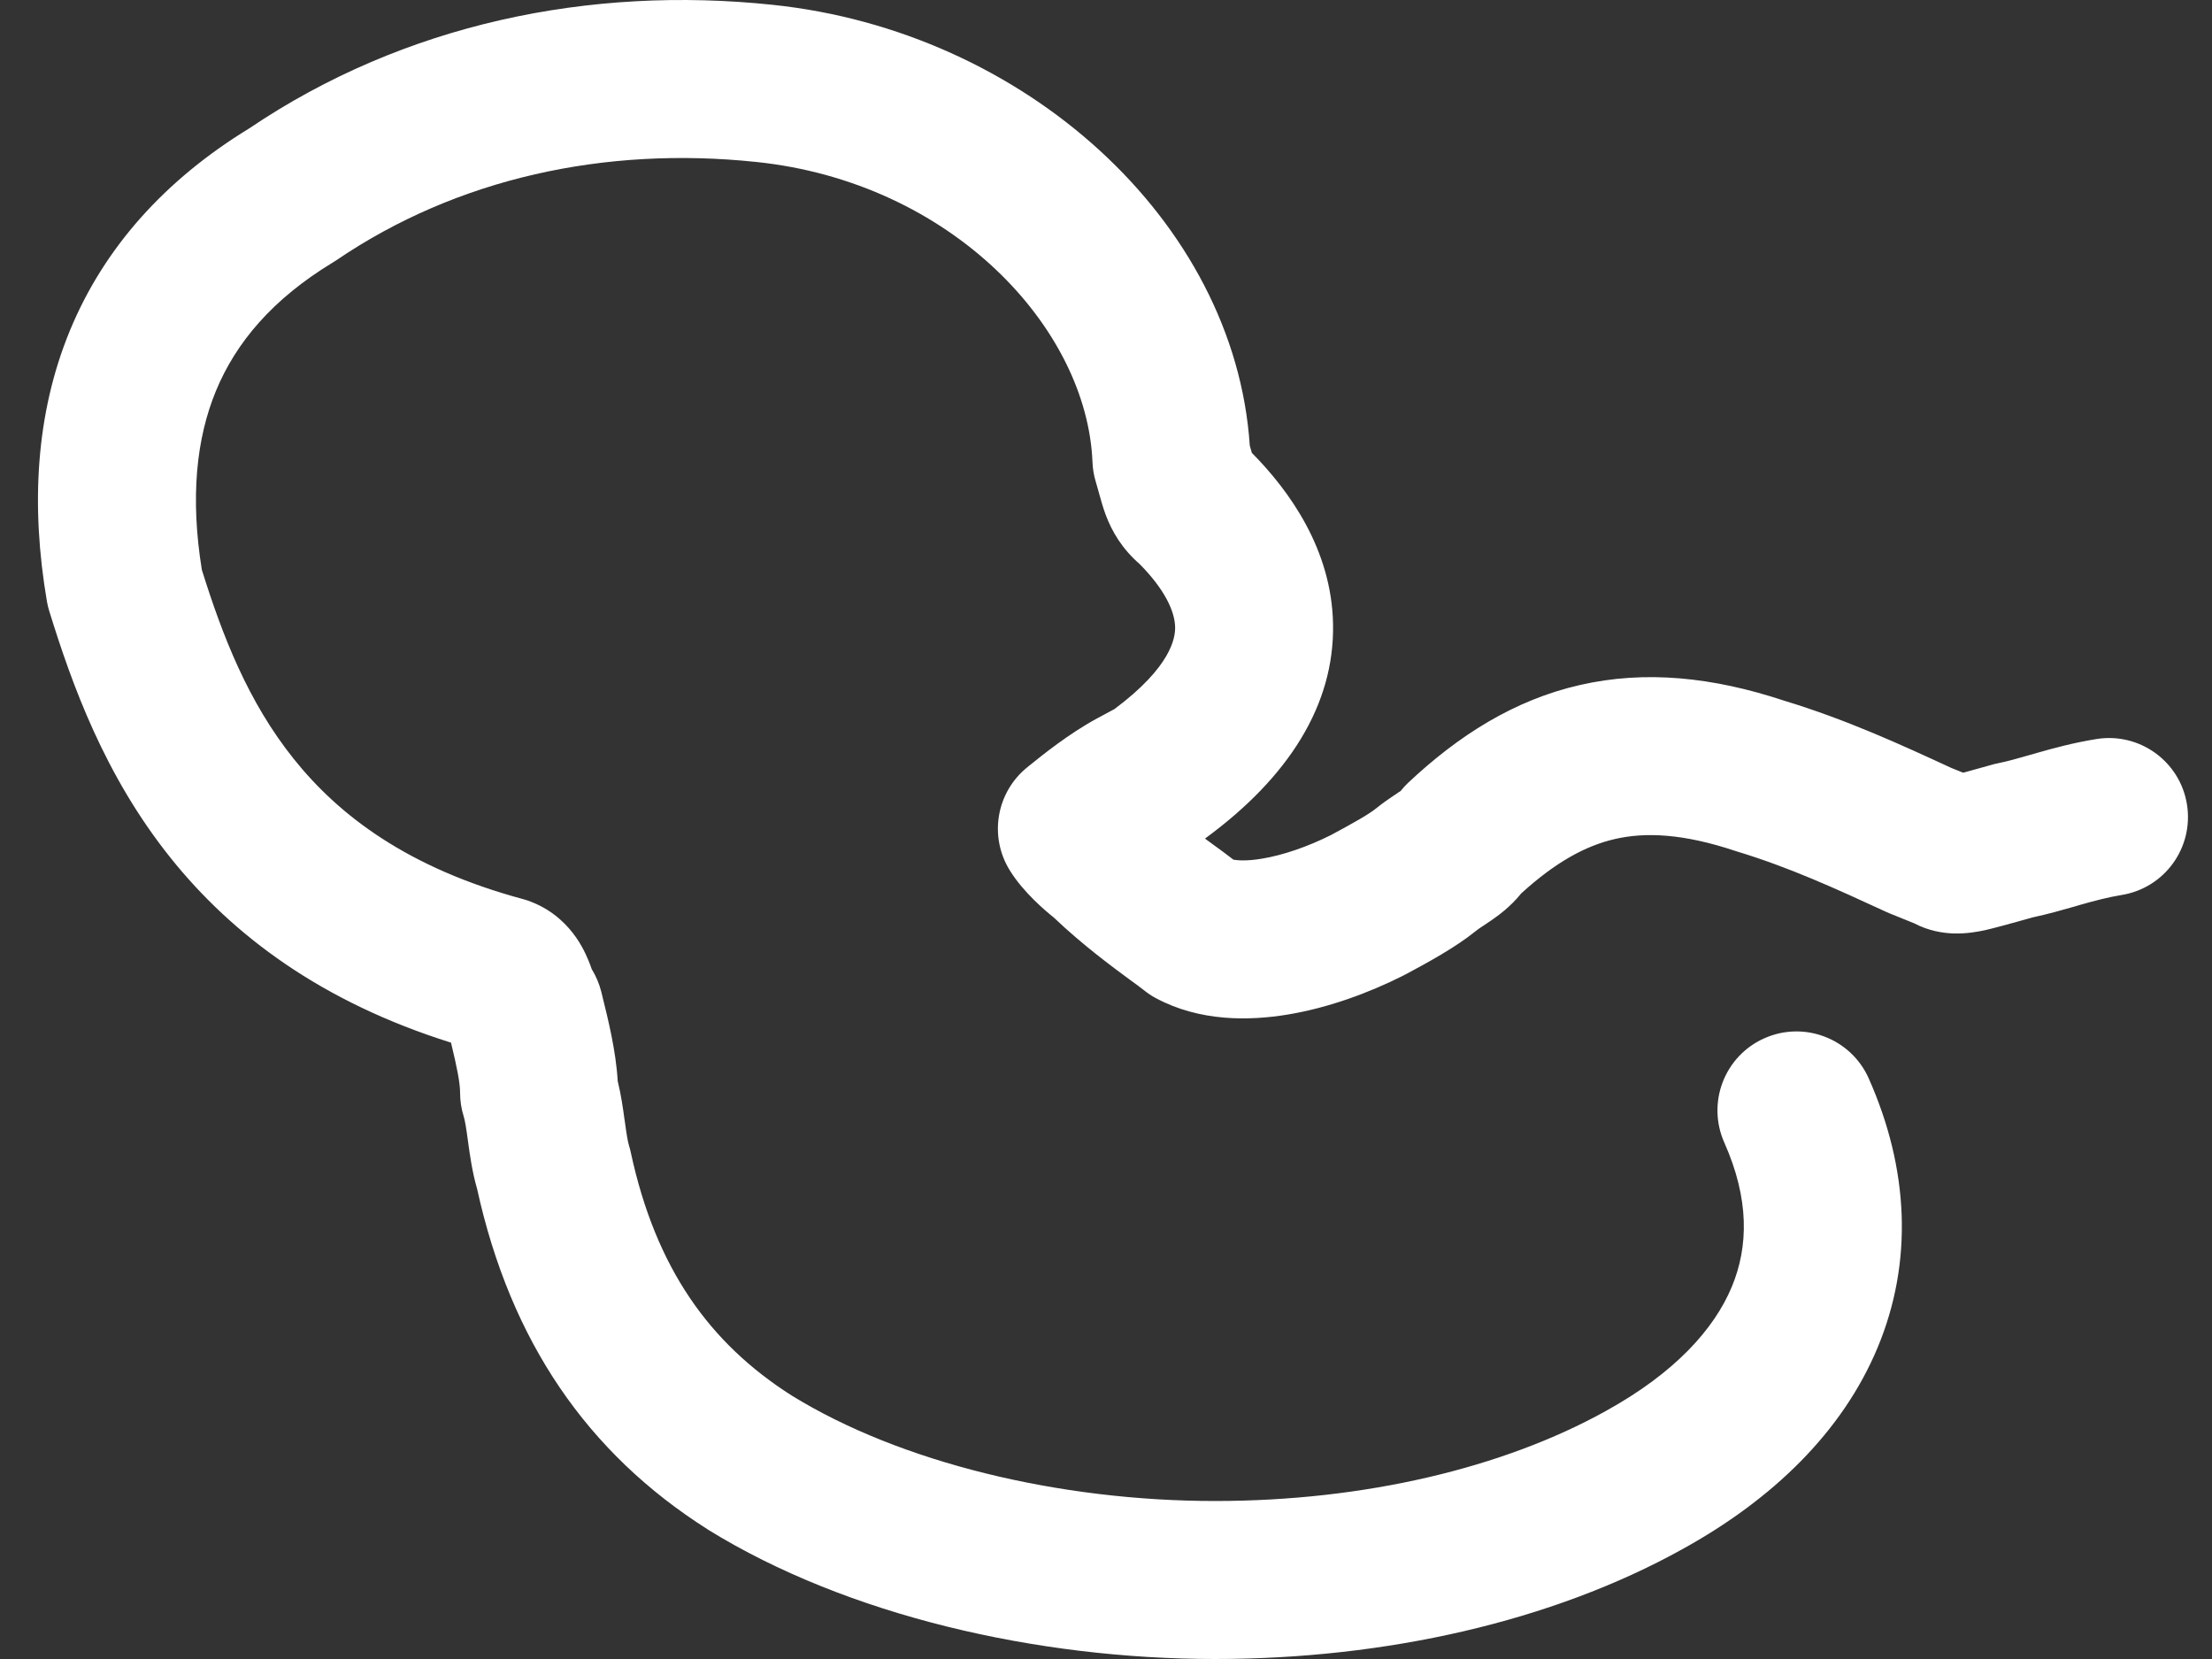 <svg width="28" height="21" viewBox="0 0 28 21" fill="none" xmlns="http://www.w3.org/2000/svg">
<rect x="0" y="0" width="28" height="21" fill="#333333" stroke="none"/>
<path fill-rule="evenodd" clip-rule="evenodd" d="M3.155 1.625C5.118 0.299 7.467 -0.183 9.78 0.061C12.962 0.393 15.63 2.79 15.82 5.64C15.829 5.672 15.837 5.701 15.844 5.725C15.844 5.727 15.845 5.729 15.845 5.731C16.325 6.216 16.856 6.957 16.874 7.898C16.894 8.921 16.313 9.839 15.253 10.615C15.288 10.641 15.323 10.666 15.358 10.692C15.438 10.75 15.521 10.81 15.613 10.882C15.666 10.891 15.779 10.902 15.975 10.869C16.242 10.825 16.555 10.717 16.85 10.569C17.149 10.408 17.326 10.308 17.42 10.232C17.497 10.17 17.569 10.12 17.624 10.083C17.646 10.068 17.669 10.053 17.687 10.041L17.696 10.034C17.709 10.026 17.72 10.019 17.729 10.013C17.757 9.977 17.789 9.943 17.822 9.911C18.461 9.31 19.166 8.861 19.999 8.671C20.829 8.481 21.683 8.571 22.583 8.869C23.38 9.111 24.073 9.431 24.701 9.721L24.85 9.781C24.861 9.778 24.872 9.775 24.884 9.772C24.906 9.766 24.93 9.759 24.956 9.752C25.035 9.729 25.132 9.703 25.24 9.673C25.261 9.668 25.281 9.663 25.302 9.659C25.416 9.636 25.528 9.604 25.692 9.557C25.723 9.548 25.755 9.539 25.79 9.529C25.993 9.471 26.246 9.402 26.537 9.355C27.082 9.267 27.595 9.637 27.683 10.182C27.771 10.728 27.401 11.241 26.856 11.329C26.686 11.357 26.525 11.399 26.338 11.452C26.313 11.459 26.287 11.467 26.26 11.475C26.108 11.518 25.921 11.572 25.732 11.612C25.669 11.63 25.603 11.648 25.539 11.666C25.383 11.709 25.234 11.75 25.129 11.774C25.045 11.792 24.898 11.821 24.733 11.816C24.59 11.812 24.41 11.782 24.229 11.687L23.93 11.566C23.915 11.56 23.9 11.554 23.885 11.547C23.234 11.247 22.65 10.979 21.99 10.779C21.982 10.776 21.973 10.774 21.965 10.771C21.305 10.551 20.829 10.532 20.444 10.62C20.076 10.704 19.695 10.909 19.256 11.309C19.116 11.483 18.962 11.591 18.882 11.647C18.817 11.692 18.78 11.716 18.754 11.733C18.722 11.754 18.707 11.764 18.676 11.789C18.418 11.997 18.07 12.184 17.826 12.316C17.812 12.323 17.799 12.33 17.786 12.337C17.778 12.341 17.77 12.345 17.763 12.349C17.325 12.57 16.814 12.757 16.303 12.842C15.815 12.923 15.187 12.934 14.63 12.634C14.575 12.605 14.524 12.57 14.476 12.531C14.44 12.502 14.382 12.46 14.309 12.407C14.083 12.24 13.705 11.963 13.34 11.615C13.237 11.532 12.957 11.3 12.782 11.017C12.516 10.588 12.611 10.029 13.004 9.712C13.009 9.708 13.015 9.703 13.021 9.698C13.198 9.555 13.535 9.283 13.894 9.09L14.108 8.975C14.826 8.438 14.877 8.076 14.875 7.938C14.871 7.74 14.746 7.464 14.427 7.141C14.206 6.949 14.076 6.732 13.994 6.511C13.96 6.418 13.935 6.327 13.92 6.272L13.919 6.27C13.917 6.262 13.915 6.254 13.913 6.247C13.899 6.194 13.887 6.153 13.873 6.106C13.847 6.023 13.832 5.937 13.829 5.85C13.761 4.151 12.046 2.308 9.572 2.05L9.571 2.05C7.66 1.849 5.787 2.254 4.258 3.294C4.244 3.304 4.229 3.313 4.214 3.322C3.451 3.784 2.987 4.335 2.734 4.947C2.483 5.555 2.408 6.301 2.555 7.213C2.818 8.053 3.14 8.884 3.718 9.606C4.293 10.325 5.165 10.989 6.624 11.382C6.663 11.393 6.701 11.405 6.738 11.421C7.012 11.531 7.188 11.716 7.294 11.869C7.393 12.012 7.448 12.152 7.474 12.222C7.479 12.238 7.485 12.253 7.49 12.267C7.544 12.355 7.585 12.451 7.611 12.553C7.615 12.57 7.619 12.588 7.624 12.607C7.696 12.897 7.797 13.302 7.819 13.684C7.863 13.864 7.887 14.037 7.903 14.156C7.904 14.165 7.905 14.172 7.907 14.18C7.932 14.366 7.946 14.448 7.963 14.504C7.972 14.532 7.979 14.56 7.985 14.589C8.301 16.054 8.981 17.004 10.023 17.666C11.391 18.51 13.402 19 15.38 19C17.271 19 19.028 18.581 20.323 17.863L20.326 17.861C21.201 17.379 21.698 16.824 21.921 16.29C22.135 15.777 22.143 15.174 21.827 14.464C21.602 13.959 21.828 13.368 22.333 13.143C22.837 12.918 23.429 13.145 23.654 13.649C24.165 14.797 24.219 15.976 23.766 17.061C23.322 18.124 22.44 18.98 21.292 19.612C19.642 20.527 17.537 21 15.38 21C13.128 21 10.726 20.451 8.966 19.365L8.956 19.358C7.434 18.393 6.463 16.978 6.039 15.048C5.977 14.834 5.948 14.617 5.928 14.477C5.927 14.469 5.926 14.461 5.925 14.453C5.9 14.267 5.886 14.185 5.869 14.129C5.839 14.034 5.824 13.934 5.824 13.834C5.824 13.706 5.785 13.513 5.709 13.198C4.072 12.684 2.945 11.842 2.156 10.855C1.322 9.812 0.91 8.661 0.625 7.74C0.612 7.698 0.601 7.656 0.594 7.613C0.387 6.399 0.452 5.234 0.885 4.184C1.319 3.133 2.09 2.276 3.155 1.625Z" fill="white"/>
</svg>
